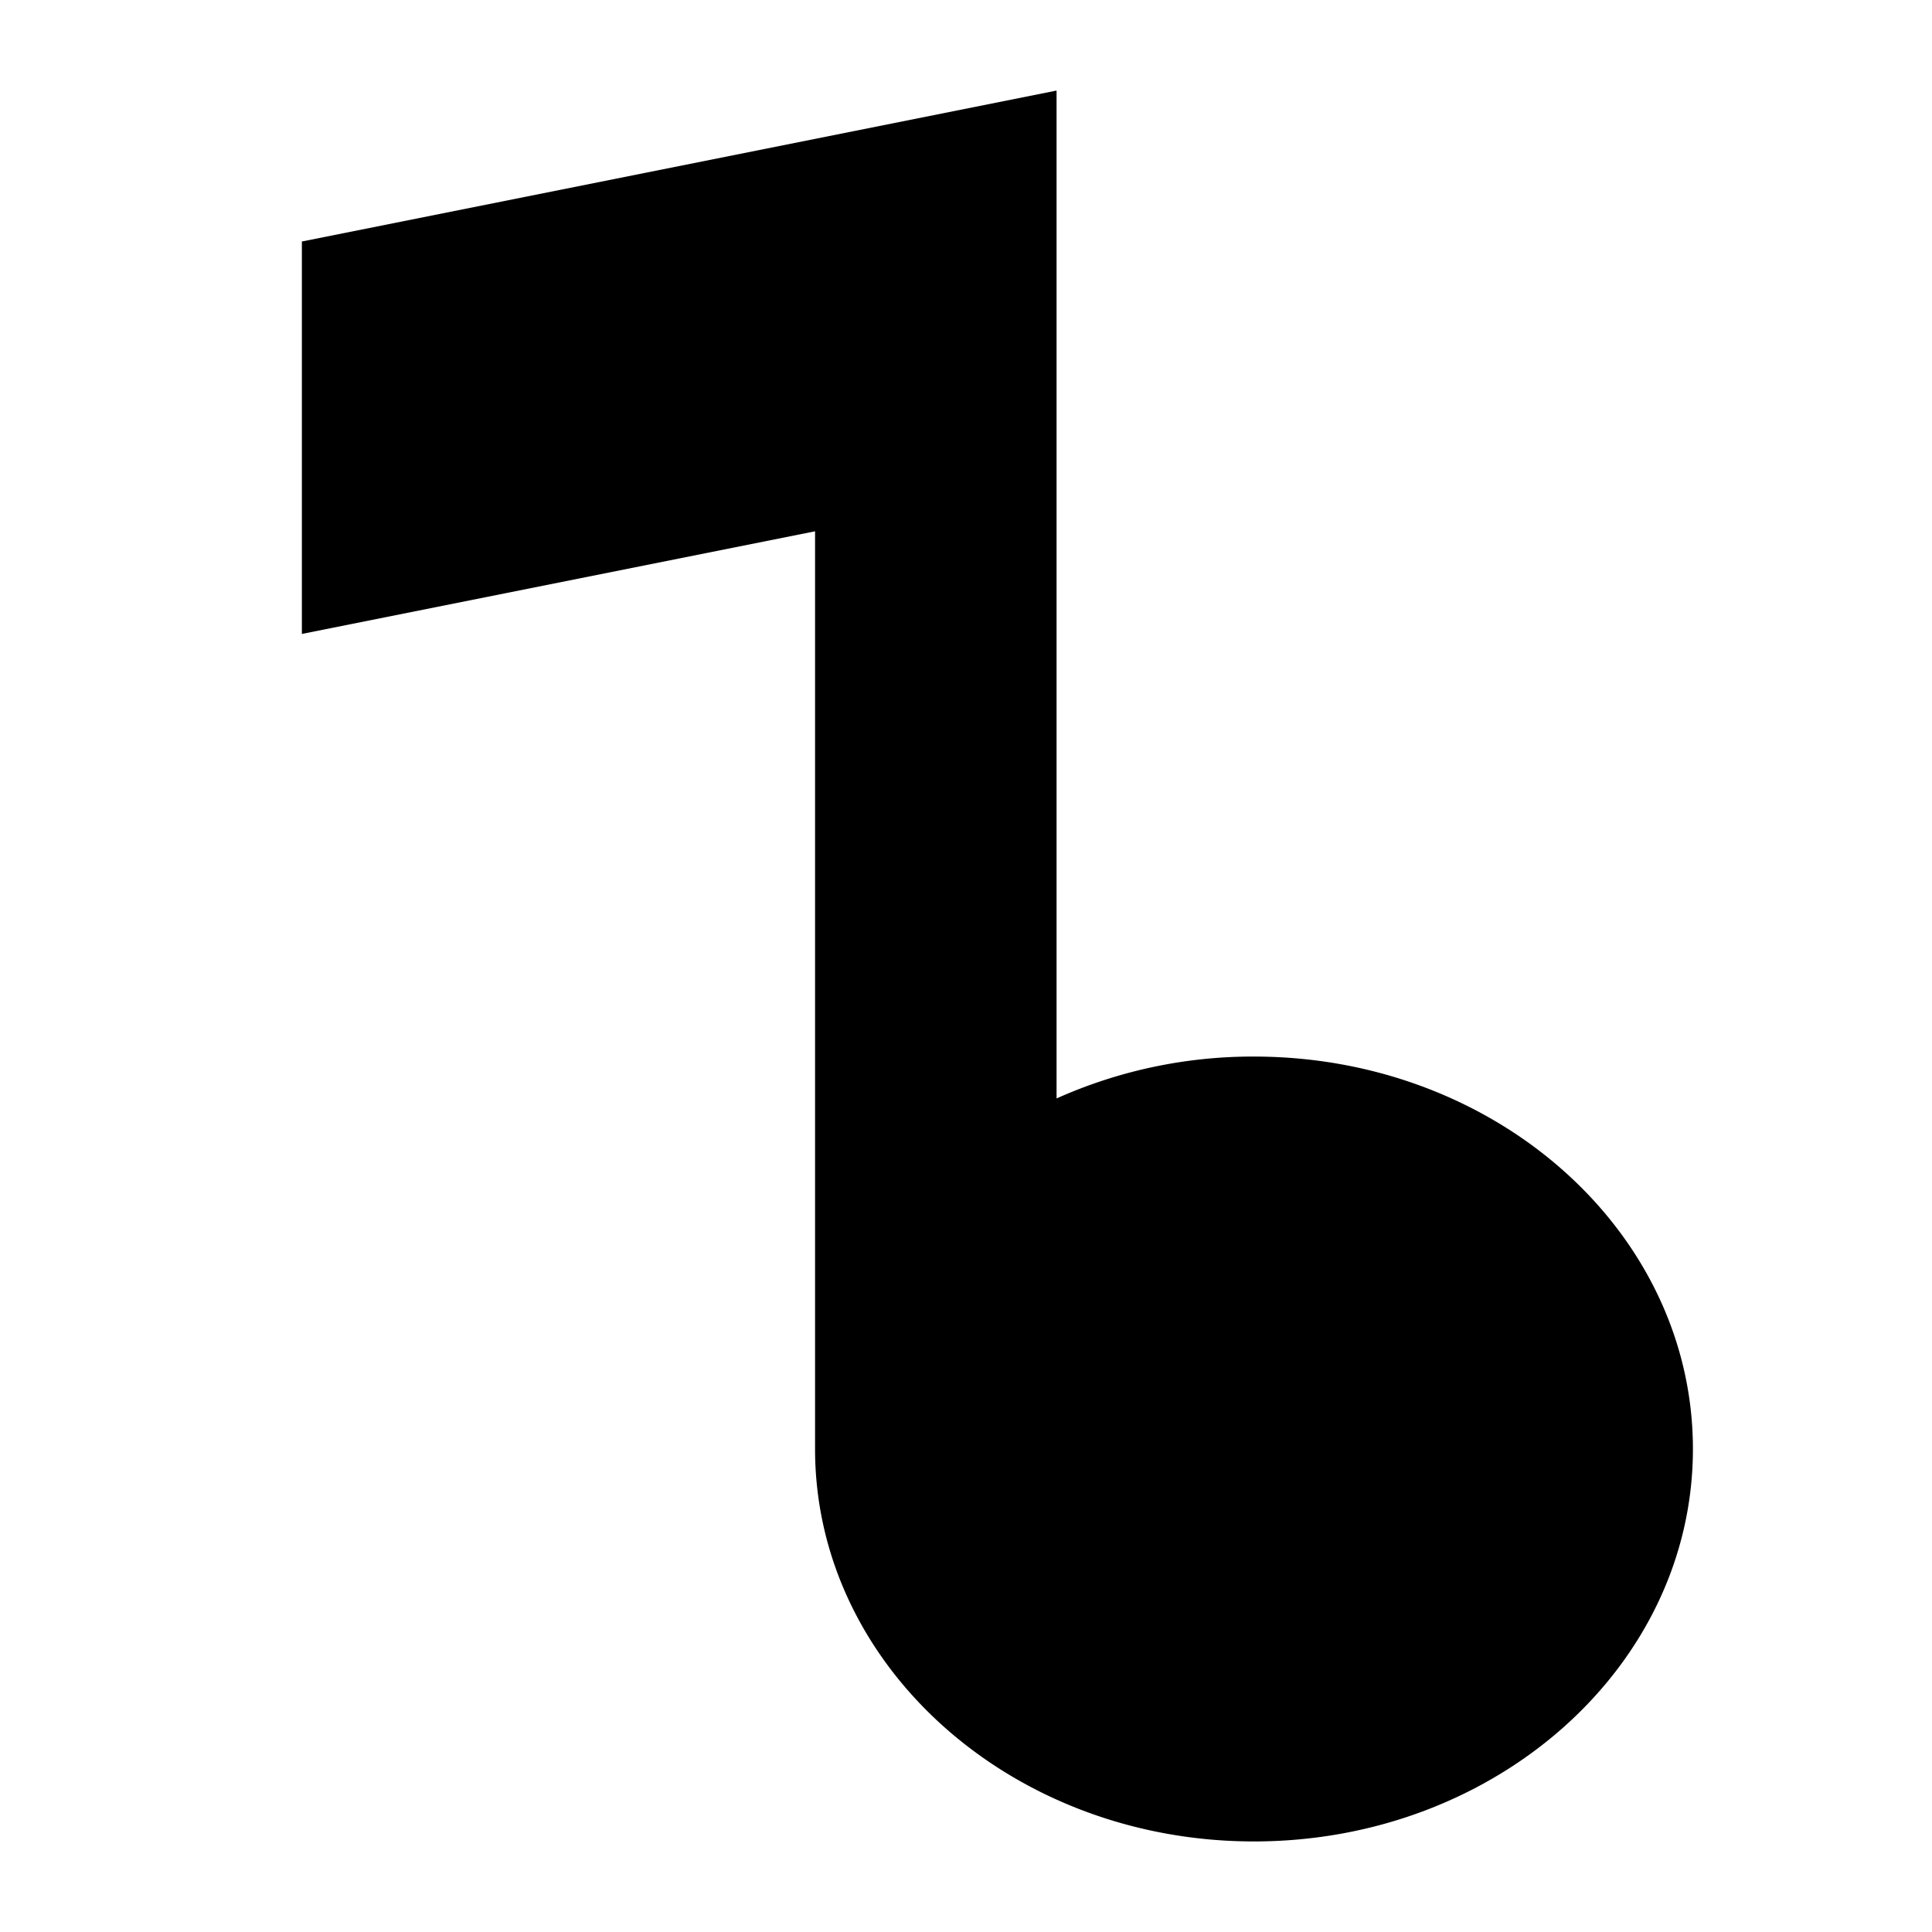 <svg xmlns="http://www.w3.org/2000/svg" viewBox="0 0 512 512">
  <path fill="currentColor" d="M332.32,280A127.12,127.12,0,0,0,280,291.1V24L80,64V168l136-27.2V384c0,57.438,52.078,104,116.32,104s116.32-46.562,116.32-104S396.562,280,332.32,280Z" class="ci-primary"/>
</svg>
